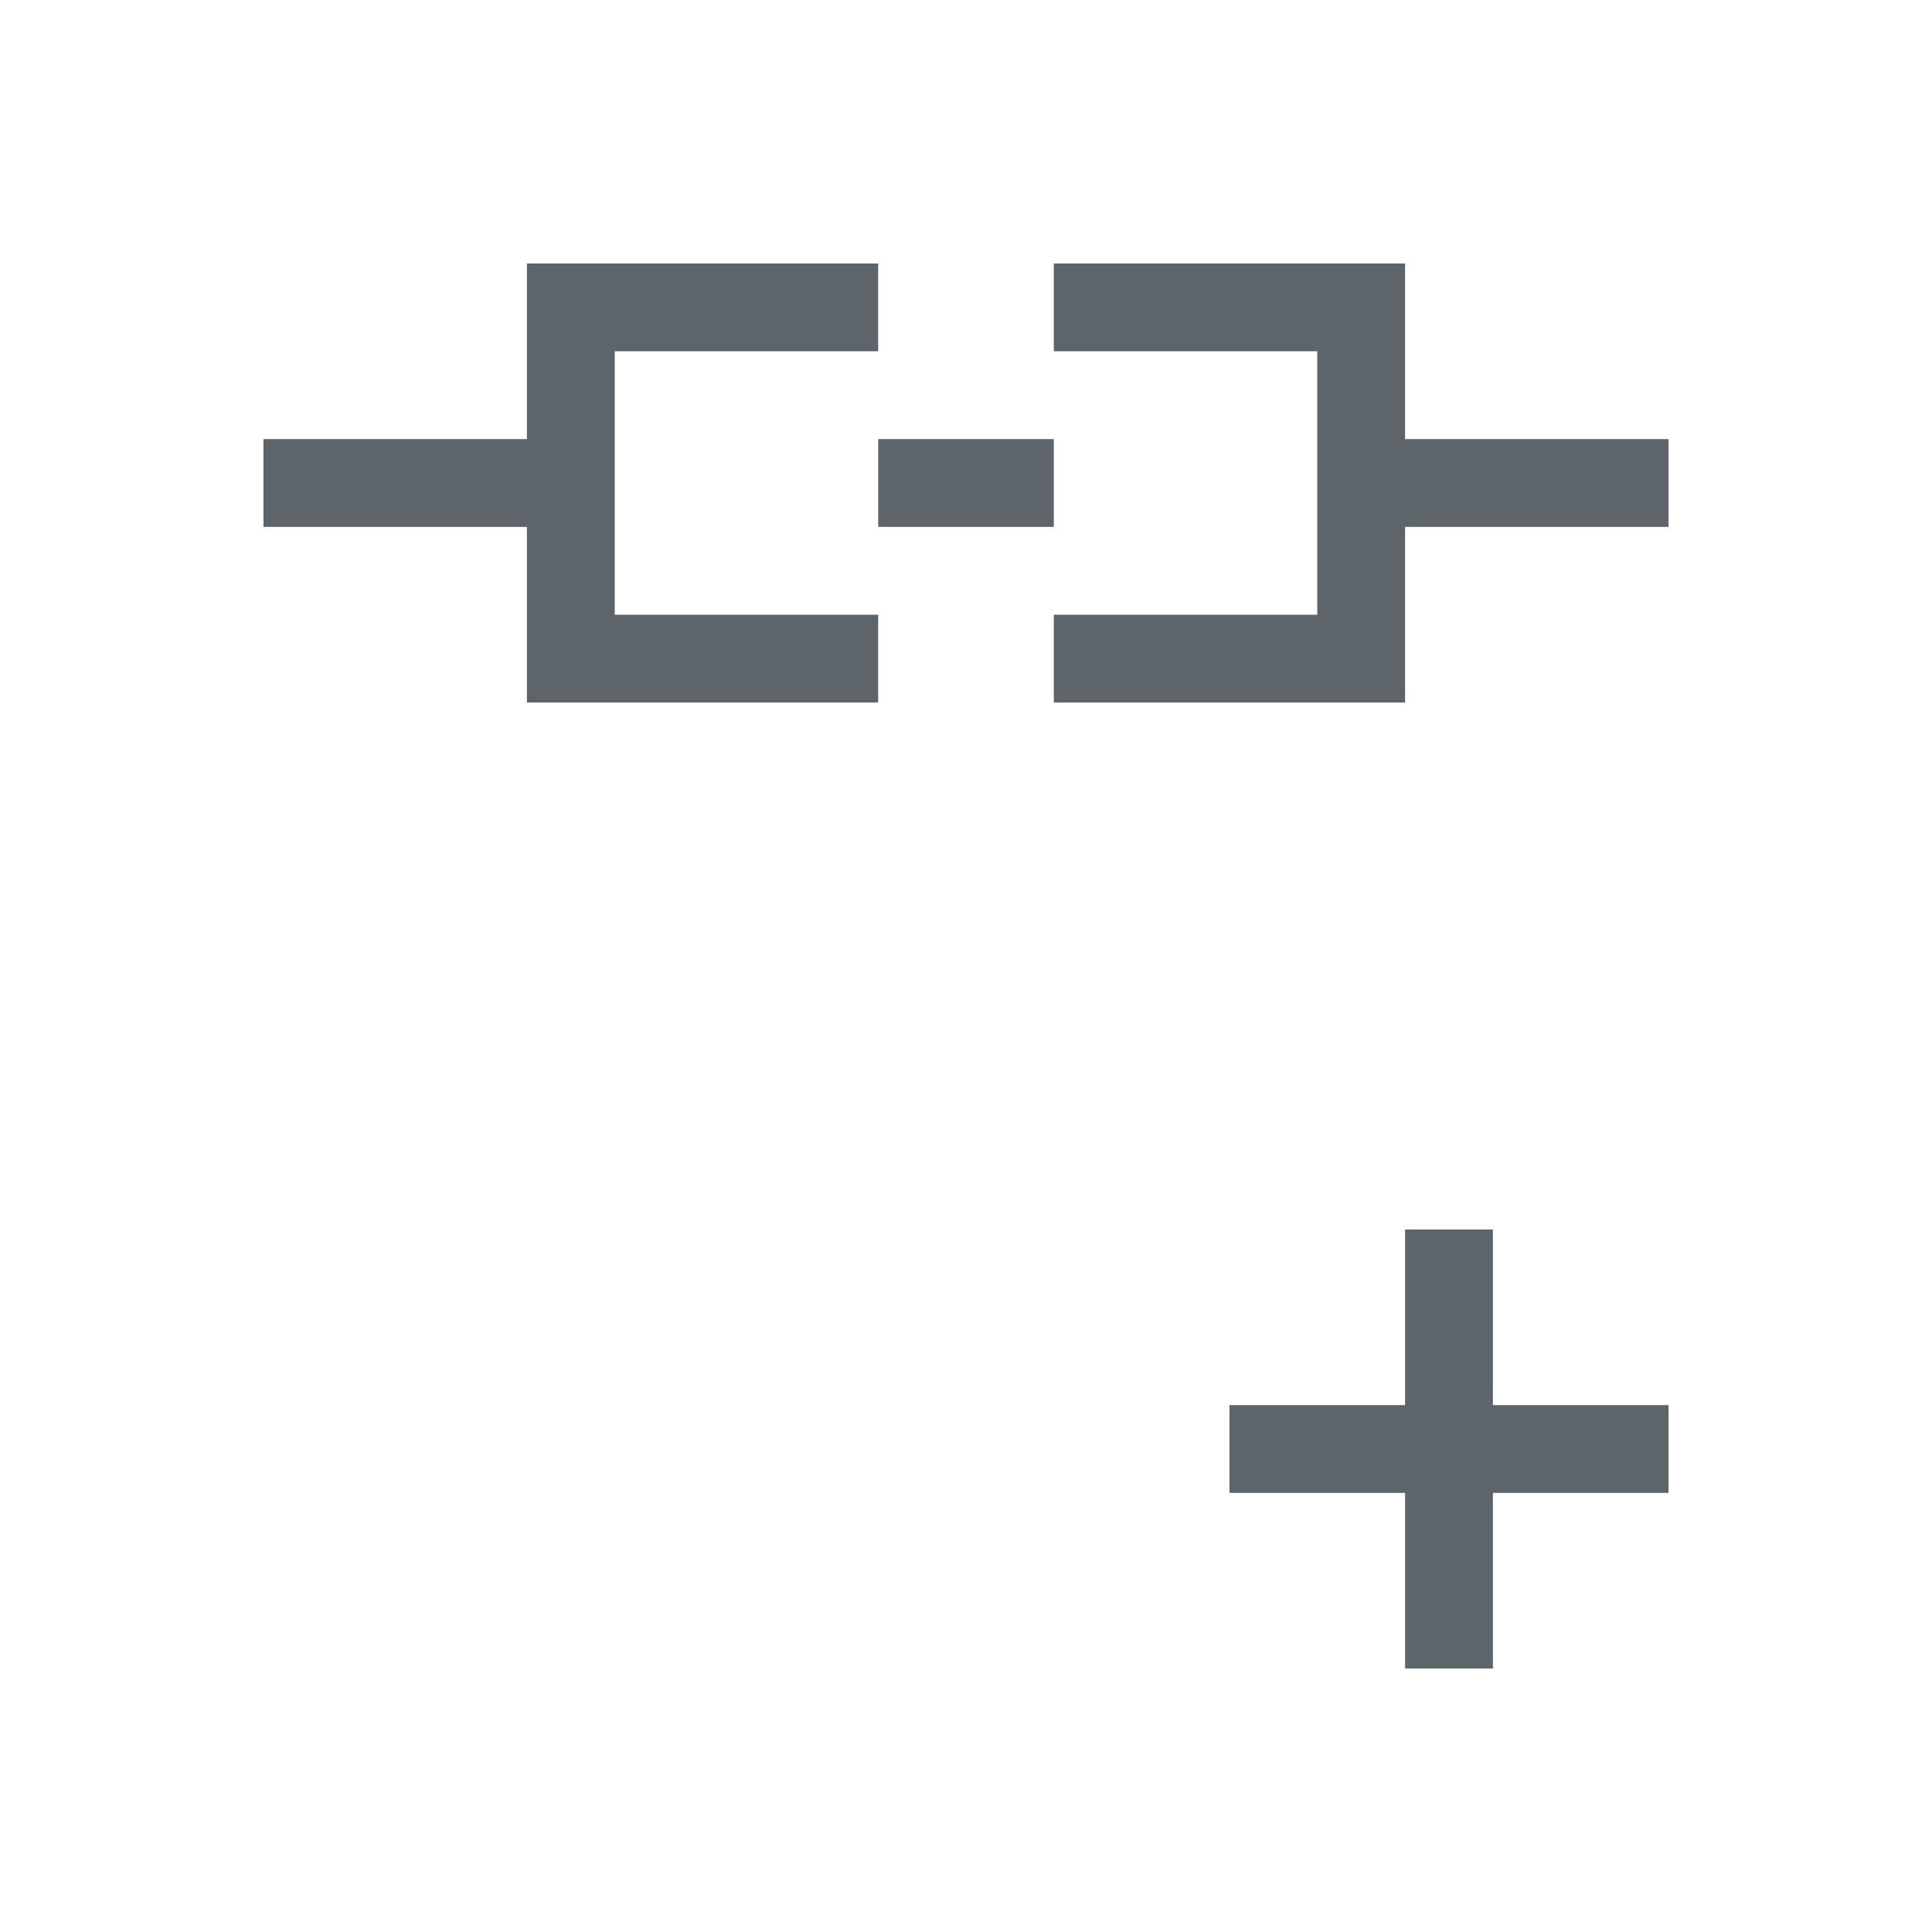 <svg xmlns="http://www.w3.org/2000/svg" viewBox="0 0 22 22"><path d="M6 3v2H3v1h3v2h4V7H7V4h3V3H6zm6 0v1h3v3h-3v1h4V6h3V5h-3V3h-4zm-2 2v1h2V5h-2zm6 9v2h-2v1h2v2h1v-2h2v-1h-2v-2h-1z" fill="currentColor" color="#5d656b"/></svg>